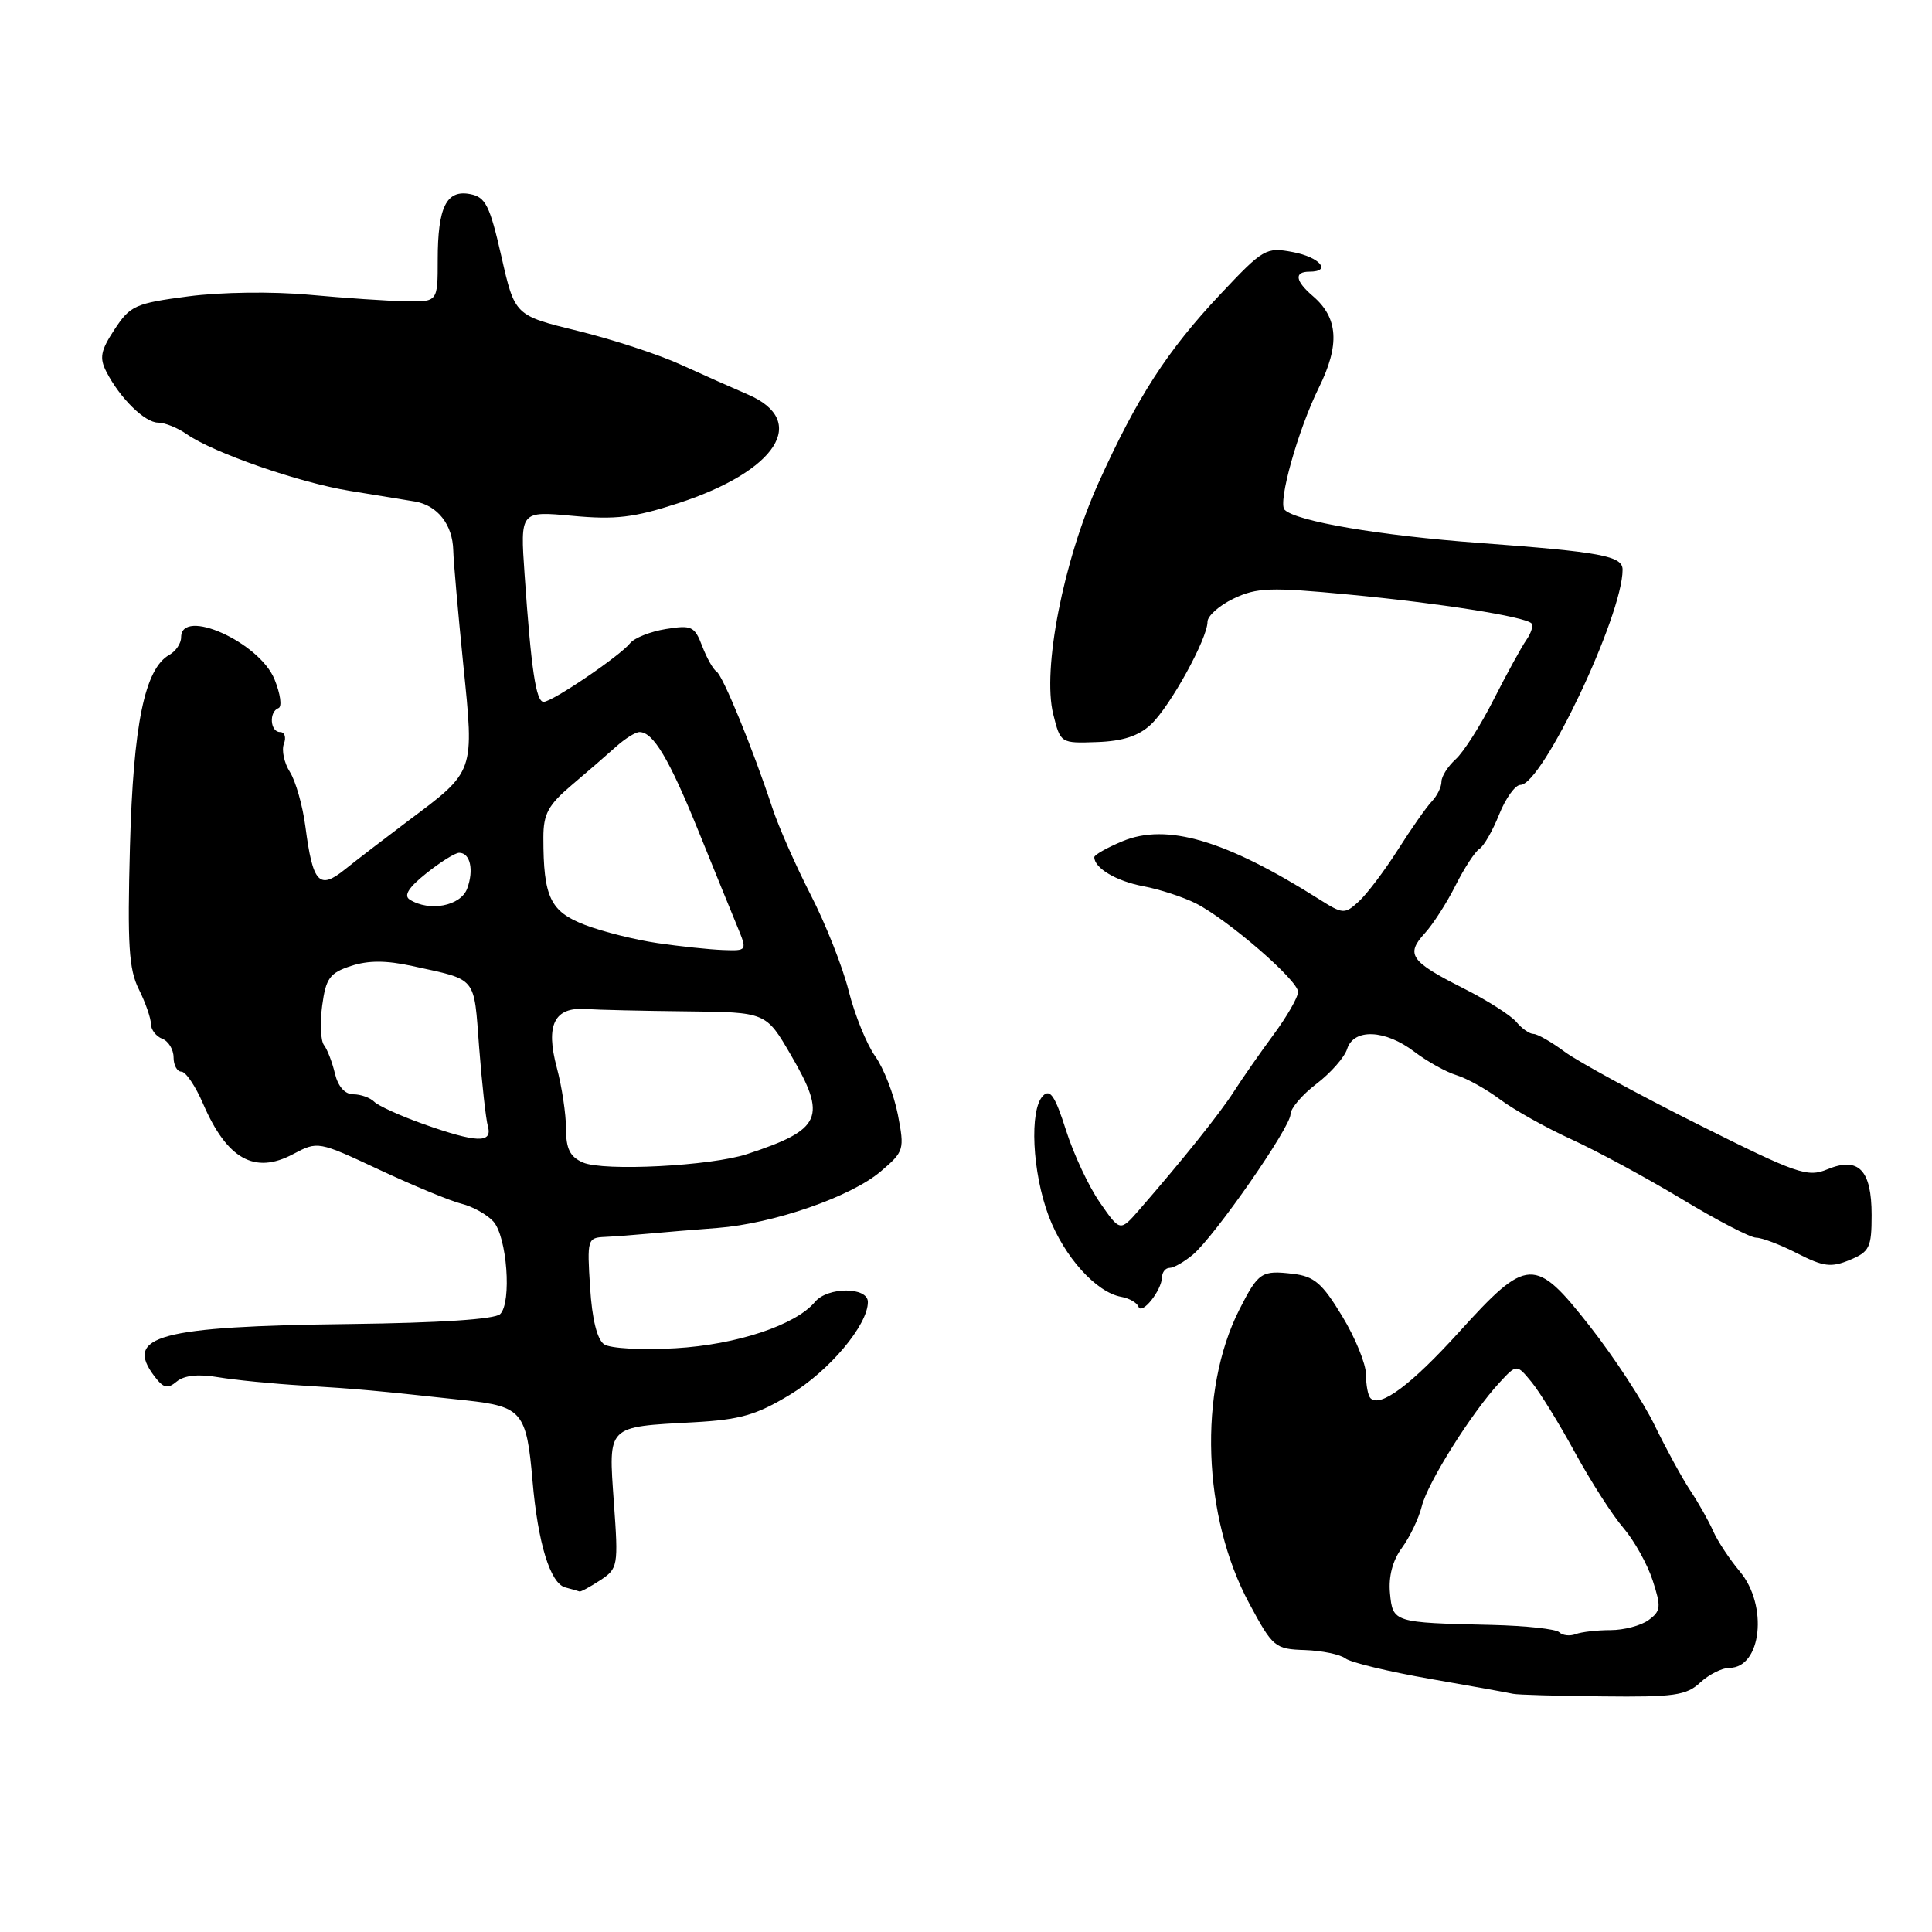 <?xml version="1.0" encoding="UTF-8" standalone="no"?>
<!DOCTYPE svg PUBLIC "-//W3C//DTD SVG 1.1//EN" "http://www.w3.org/Graphics/SVG/1.1/DTD/svg11.dtd" >
<svg xmlns="http://www.w3.org/2000/svg" xmlns:xlink="http://www.w3.org/1999/xlink" version="1.1" viewBox="0 0 256 256">
 <g >
 <path fill="currentColor"
d=" M 225.28 222.95 C 226.44 221.88 228.18 221.00 229.15 221.00 C 233.42 221.00 234.31 212.71 230.53 208.22 C 229.17 206.60 227.59 204.20 227.01 202.89 C 226.44 201.58 225.07 199.15 223.97 197.50 C 222.88 195.85 220.75 191.95 219.24 188.84 C 217.73 185.73 213.88 179.84 210.67 175.75 C 203.38 166.45 202.40 166.49 193.31 176.53 C 187.00 183.49 182.89 186.56 181.60 185.27 C 181.27 184.94 181.00 183.53 181.00 182.13 C 181.00 180.74 179.58 177.25 177.84 174.39 C 175.20 170.03 174.14 169.12 171.33 168.79 C 167.14 168.30 166.74 168.57 164.21 173.55 C 158.76 184.32 159.33 200.98 165.55 212.50 C 168.66 218.28 168.94 218.51 172.91 218.64 C 175.18 218.72 177.59 219.22 178.27 219.75 C 178.95 220.28 184.00 221.50 189.50 222.46 C 195.00 223.42 199.95 224.31 200.50 224.44 C 201.05 224.57 206.38 224.72 212.35 224.78 C 221.81 224.89 223.46 224.65 225.28 222.95 Z  M 79.52 209.40 C 81.89 207.84 81.95 207.54 81.34 199.06 C 80.62 188.80 80.32 189.09 91.91 188.46 C 98.08 188.12 100.22 187.50 104.67 184.81 C 109.90 181.64 115.00 175.57 115.00 172.52 C 115.00 170.50 109.67 170.49 107.99 172.51 C 105.44 175.58 97.61 178.18 89.50 178.65 C 85.03 178.91 80.86 178.68 80.05 178.13 C 79.12 177.49 78.45 174.79 78.19 170.57 C 77.78 164.23 77.85 164.00 80.13 163.90 C 81.44 163.84 84.08 163.64 86.00 163.46 C 87.92 163.28 92.01 162.94 95.07 162.71 C 102.48 162.14 112.74 158.59 116.70 155.22 C 119.80 152.58 119.87 152.35 118.97 147.68 C 118.45 145.03 117.10 141.55 115.97 139.96 C 114.83 138.36 113.25 134.46 112.45 131.28 C 111.65 128.10 109.38 122.37 107.41 118.55 C 105.45 114.72 103.16 109.55 102.34 107.05 C 99.76 99.22 95.79 89.52 94.94 88.98 C 94.49 88.69 93.64 87.17 93.04 85.60 C 92.04 82.98 91.64 82.80 88.23 83.35 C 86.18 83.68 84.05 84.53 83.49 85.23 C 82.15 86.92 73.18 93.00 72.03 93.00 C 71.02 93.00 70.38 88.68 69.51 76.10 C 68.93 67.71 68.93 67.71 75.85 68.35 C 81.56 68.88 84.00 68.59 89.90 66.67 C 102.95 62.41 107.21 55.76 99.11 52.28 C 97.13 51.43 93.11 49.64 90.19 48.31 C 87.26 46.97 81.12 44.96 76.54 43.84 C 68.21 41.80 68.21 41.80 66.44 33.99 C 64.90 27.22 64.34 26.11 62.30 25.72 C 59.15 25.11 58.00 27.44 58.00 34.43 C 58.00 40.00 58.00 40.00 53.75 39.92 C 51.41 39.88 45.67 39.49 41.00 39.06 C 36.10 38.61 29.30 38.70 24.95 39.27 C 17.93 40.19 17.25 40.49 15.18 43.65 C 13.33 46.46 13.15 47.42 14.10 49.27 C 15.90 52.77 19.19 56.00 20.95 56.00 C 21.83 56.00 23.54 56.69 24.74 57.53 C 28.27 60.00 39.69 63.97 46.34 65.04 C 49.73 65.59 53.61 66.22 54.97 66.45 C 57.98 66.96 59.98 69.52 60.06 72.94 C 60.09 74.35 60.69 81.12 61.38 88.00 C 62.85 102.47 62.98 102.11 54.04 108.80 C 51.00 111.09 47.24 113.97 45.70 115.21 C 42.29 117.95 41.45 117.04 40.47 109.55 C 40.11 106.77 39.18 103.51 38.42 102.30 C 37.65 101.09 37.29 99.41 37.62 98.55 C 37.95 97.70 37.72 97.00 37.11 97.00 C 35.79 97.00 35.61 94.31 36.90 93.83 C 37.40 93.65 37.15 91.92 36.37 90.00 C 34.35 85.08 24.00 80.44 24.00 84.45 C 24.00 85.25 23.30 86.29 22.44 86.77 C 19.18 88.60 17.66 95.96 17.22 112.19 C 16.87 125.19 17.07 128.43 18.40 131.09 C 19.28 132.86 20.00 134.93 20.00 135.69 C 20.00 136.44 20.68 137.32 21.50 137.64 C 22.32 137.95 23.00 139.07 23.00 140.11 C 23.00 141.15 23.47 142.00 24.04 142.00 C 24.61 142.00 25.90 143.91 26.91 146.25 C 30.07 153.58 33.73 155.64 38.81 152.94 C 42.12 151.19 42.13 151.19 50.31 155.02 C 54.81 157.12 59.70 159.15 61.18 159.51 C 62.65 159.88 64.53 160.93 65.37 161.85 C 67.18 163.86 67.83 172.57 66.28 174.12 C 65.59 174.81 58.33 175.29 46.35 175.44 C 21.05 175.75 16.37 177.01 20.49 182.40 C 21.67 183.95 22.21 184.07 23.43 183.05 C 24.42 182.24 26.30 182.04 28.92 182.49 C 31.12 182.86 36.20 183.36 40.21 183.60 C 47.44 184.04 49.63 184.24 61.78 185.56 C 69.17 186.37 69.78 187.11 70.56 196.20 C 71.27 204.47 72.91 209.81 74.90 210.34 C 75.78 210.57 76.63 210.82 76.79 210.88 C 76.94 210.95 78.17 210.28 79.52 209.40 Z  M 153.97 169.25 C 153.99 168.56 154.44 168.00 154.99 168.00 C 155.53 168.00 156.91 167.21 158.06 166.25 C 160.95 163.82 171.00 149.37 171.00 147.65 C 171.00 146.87 172.54 145.06 174.43 143.62 C 176.32 142.18 178.15 140.10 178.50 139.00 C 179.37 136.24 183.54 136.41 187.41 139.36 C 189.11 140.65 191.62 142.05 193.00 142.47 C 194.38 142.89 196.98 144.34 198.79 145.70 C 200.60 147.05 204.87 149.44 208.29 151.00 C 211.70 152.56 218.28 156.13 222.91 158.92 C 227.53 161.71 231.94 164.00 232.70 164.00 C 233.46 164.00 235.91 164.93 238.15 166.08 C 241.62 167.85 242.64 167.98 245.11 166.95 C 247.72 165.87 248.00 165.30 248.00 161.00 C 248.00 155.02 246.27 153.23 242.14 154.94 C 239.49 156.04 238.15 155.57 224.89 148.93 C 216.97 144.96 209.07 140.66 207.32 139.36 C 205.57 138.06 203.71 137.00 203.19 137.00 C 202.67 137.00 201.65 136.29 200.93 135.42 C 200.21 134.55 197.04 132.53 193.88 130.94 C 186.89 127.41 186.23 126.47 188.78 123.68 C 189.88 122.48 191.72 119.62 192.87 117.32 C 194.03 115.02 195.45 112.84 196.03 112.48 C 196.61 112.12 197.79 110.07 198.65 107.91 C 199.51 105.76 200.78 104.00 201.47 104.00 C 204.36 104.00 215.00 81.58 215.00 75.49 C 215.00 73.66 212.17 73.14 196.00 71.94 C 182.85 70.97 171.75 69.08 170.22 67.55 C 169.28 66.61 171.99 56.97 174.75 51.38 C 177.56 45.70 177.33 42.12 173.97 39.24 C 171.62 37.23 171.44 36.00 173.50 36.00 C 176.52 36.00 174.89 34.07 171.30 33.40 C 167.75 32.73 167.39 32.94 161.71 38.98 C 154.65 46.48 150.69 52.62 145.55 64.00 C 140.90 74.31 138.08 88.72 139.56 94.64 C 140.52 98.49 140.54 98.50 145.36 98.33 C 148.78 98.21 150.88 97.52 152.50 96.00 C 155.05 93.61 160.00 84.62 160.00 82.39 C 160.00 81.61 161.56 80.22 163.47 79.31 C 166.54 77.85 168.32 77.79 178.72 78.78 C 190.77 79.92 202.03 81.70 202.93 82.60 C 203.20 82.87 202.90 83.86 202.25 84.80 C 201.60 85.73 199.65 89.29 197.92 92.69 C 196.20 96.10 193.93 99.66 192.89 100.60 C 191.85 101.54 191.00 102.88 191.00 103.58 C 191.00 104.28 190.43 105.45 189.73 106.18 C 189.03 106.91 187.00 109.80 185.22 112.61 C 183.44 115.41 181.10 118.50 180.03 119.47 C 178.17 121.16 177.94 121.14 174.79 119.15 C 162.38 111.31 154.59 109.02 148.71 111.48 C 146.67 112.33 145.00 113.28 145.00 113.58 C 145.00 115.03 147.92 116.76 151.49 117.43 C 153.66 117.84 156.80 118.87 158.47 119.71 C 162.74 121.89 172.00 129.90 172.00 131.43 C 172.00 132.13 170.54 134.68 168.75 137.10 C 166.96 139.52 164.60 142.91 163.50 144.63 C 161.62 147.56 156.77 153.62 150.96 160.30 C 148.42 163.21 148.42 163.21 145.74 159.34 C 144.26 157.22 142.24 152.89 141.24 149.73 C 139.81 145.24 139.15 144.25 138.21 145.19 C 136.37 147.03 136.77 155.36 138.97 161.17 C 141.01 166.54 145.25 171.25 148.58 171.84 C 149.64 172.03 150.66 172.62 150.85 173.14 C 151.28 174.31 153.92 171.01 153.97 169.25 Z  M 206.61 216.28 C 206.18 215.85 202.16 215.42 197.67 215.31 C 184.62 215.01 184.55 214.99 184.18 211.10 C 183.97 208.90 184.53 206.77 185.76 205.10 C 186.81 203.67 188.00 201.18 188.40 199.57 C 189.18 196.44 195.00 187.18 198.71 183.18 C 200.97 180.74 200.97 180.74 202.93 183.12 C 204.01 184.43 206.60 188.63 208.69 192.46 C 210.79 196.30 213.67 200.80 215.11 202.46 C 216.54 204.13 218.29 207.26 218.99 209.42 C 220.13 212.93 220.08 213.47 218.44 214.67 C 217.44 215.40 215.17 216.00 213.39 216.00 C 211.62 216.00 209.54 216.24 208.78 216.53 C 208.02 216.82 207.04 216.71 206.61 216.28 Z  M 77.25 154.04 C 75.53 153.29 75.00 152.24 75.00 149.55 C 75.00 147.61 74.45 143.98 73.78 141.47 C 72.26 135.80 73.45 133.41 77.63 133.70 C 79.21 133.81 85.22 133.95 91.00 134.01 C 101.50 134.12 101.50 134.12 104.79 139.78 C 109.62 148.06 108.92 149.66 99.00 152.92 C 94.21 154.50 80.01 155.23 77.25 154.04 Z  M 56.04 148.92 C 53.04 147.85 50.13 146.53 49.59 145.99 C 49.05 145.45 47.80 145.00 46.82 145.00 C 45.70 145.00 44.79 143.97 44.38 142.25 C 44.02 140.74 43.37 139.04 42.93 138.48 C 42.49 137.91 42.38 135.57 42.69 133.26 C 43.18 129.63 43.68 128.93 46.49 128.00 C 48.80 127.24 51.15 127.24 54.62 128.00 C 63.32 129.91 62.76 129.23 63.49 138.79 C 63.86 143.58 64.38 148.29 64.65 149.25 C 65.28 151.52 63.14 151.44 56.04 148.92 Z  M 87.15 124.97 C 84.20 124.54 79.87 123.46 77.52 122.56 C 72.91 120.80 72.00 118.89 72.00 110.98 C 72.00 107.85 72.64 106.67 75.75 104.03 C 77.81 102.29 80.46 99.99 81.64 98.93 C 82.82 97.87 84.21 97.00 84.74 97.00 C 86.55 97.00 88.66 100.54 92.50 110.00 C 94.61 115.22 96.95 120.96 97.69 122.75 C 99.03 126.00 99.03 126.00 95.76 125.88 C 93.97 125.81 90.09 125.40 87.15 124.97 Z  M 54.29 119.20 C 53.46 118.67 54.14 117.59 56.49 115.72 C 58.36 114.22 60.32 113.00 60.84 113.00 C 62.31 113.00 62.82 115.27 61.90 117.75 C 61.04 120.06 56.89 120.85 54.29 119.20 Z "/>
</g>
</svg>